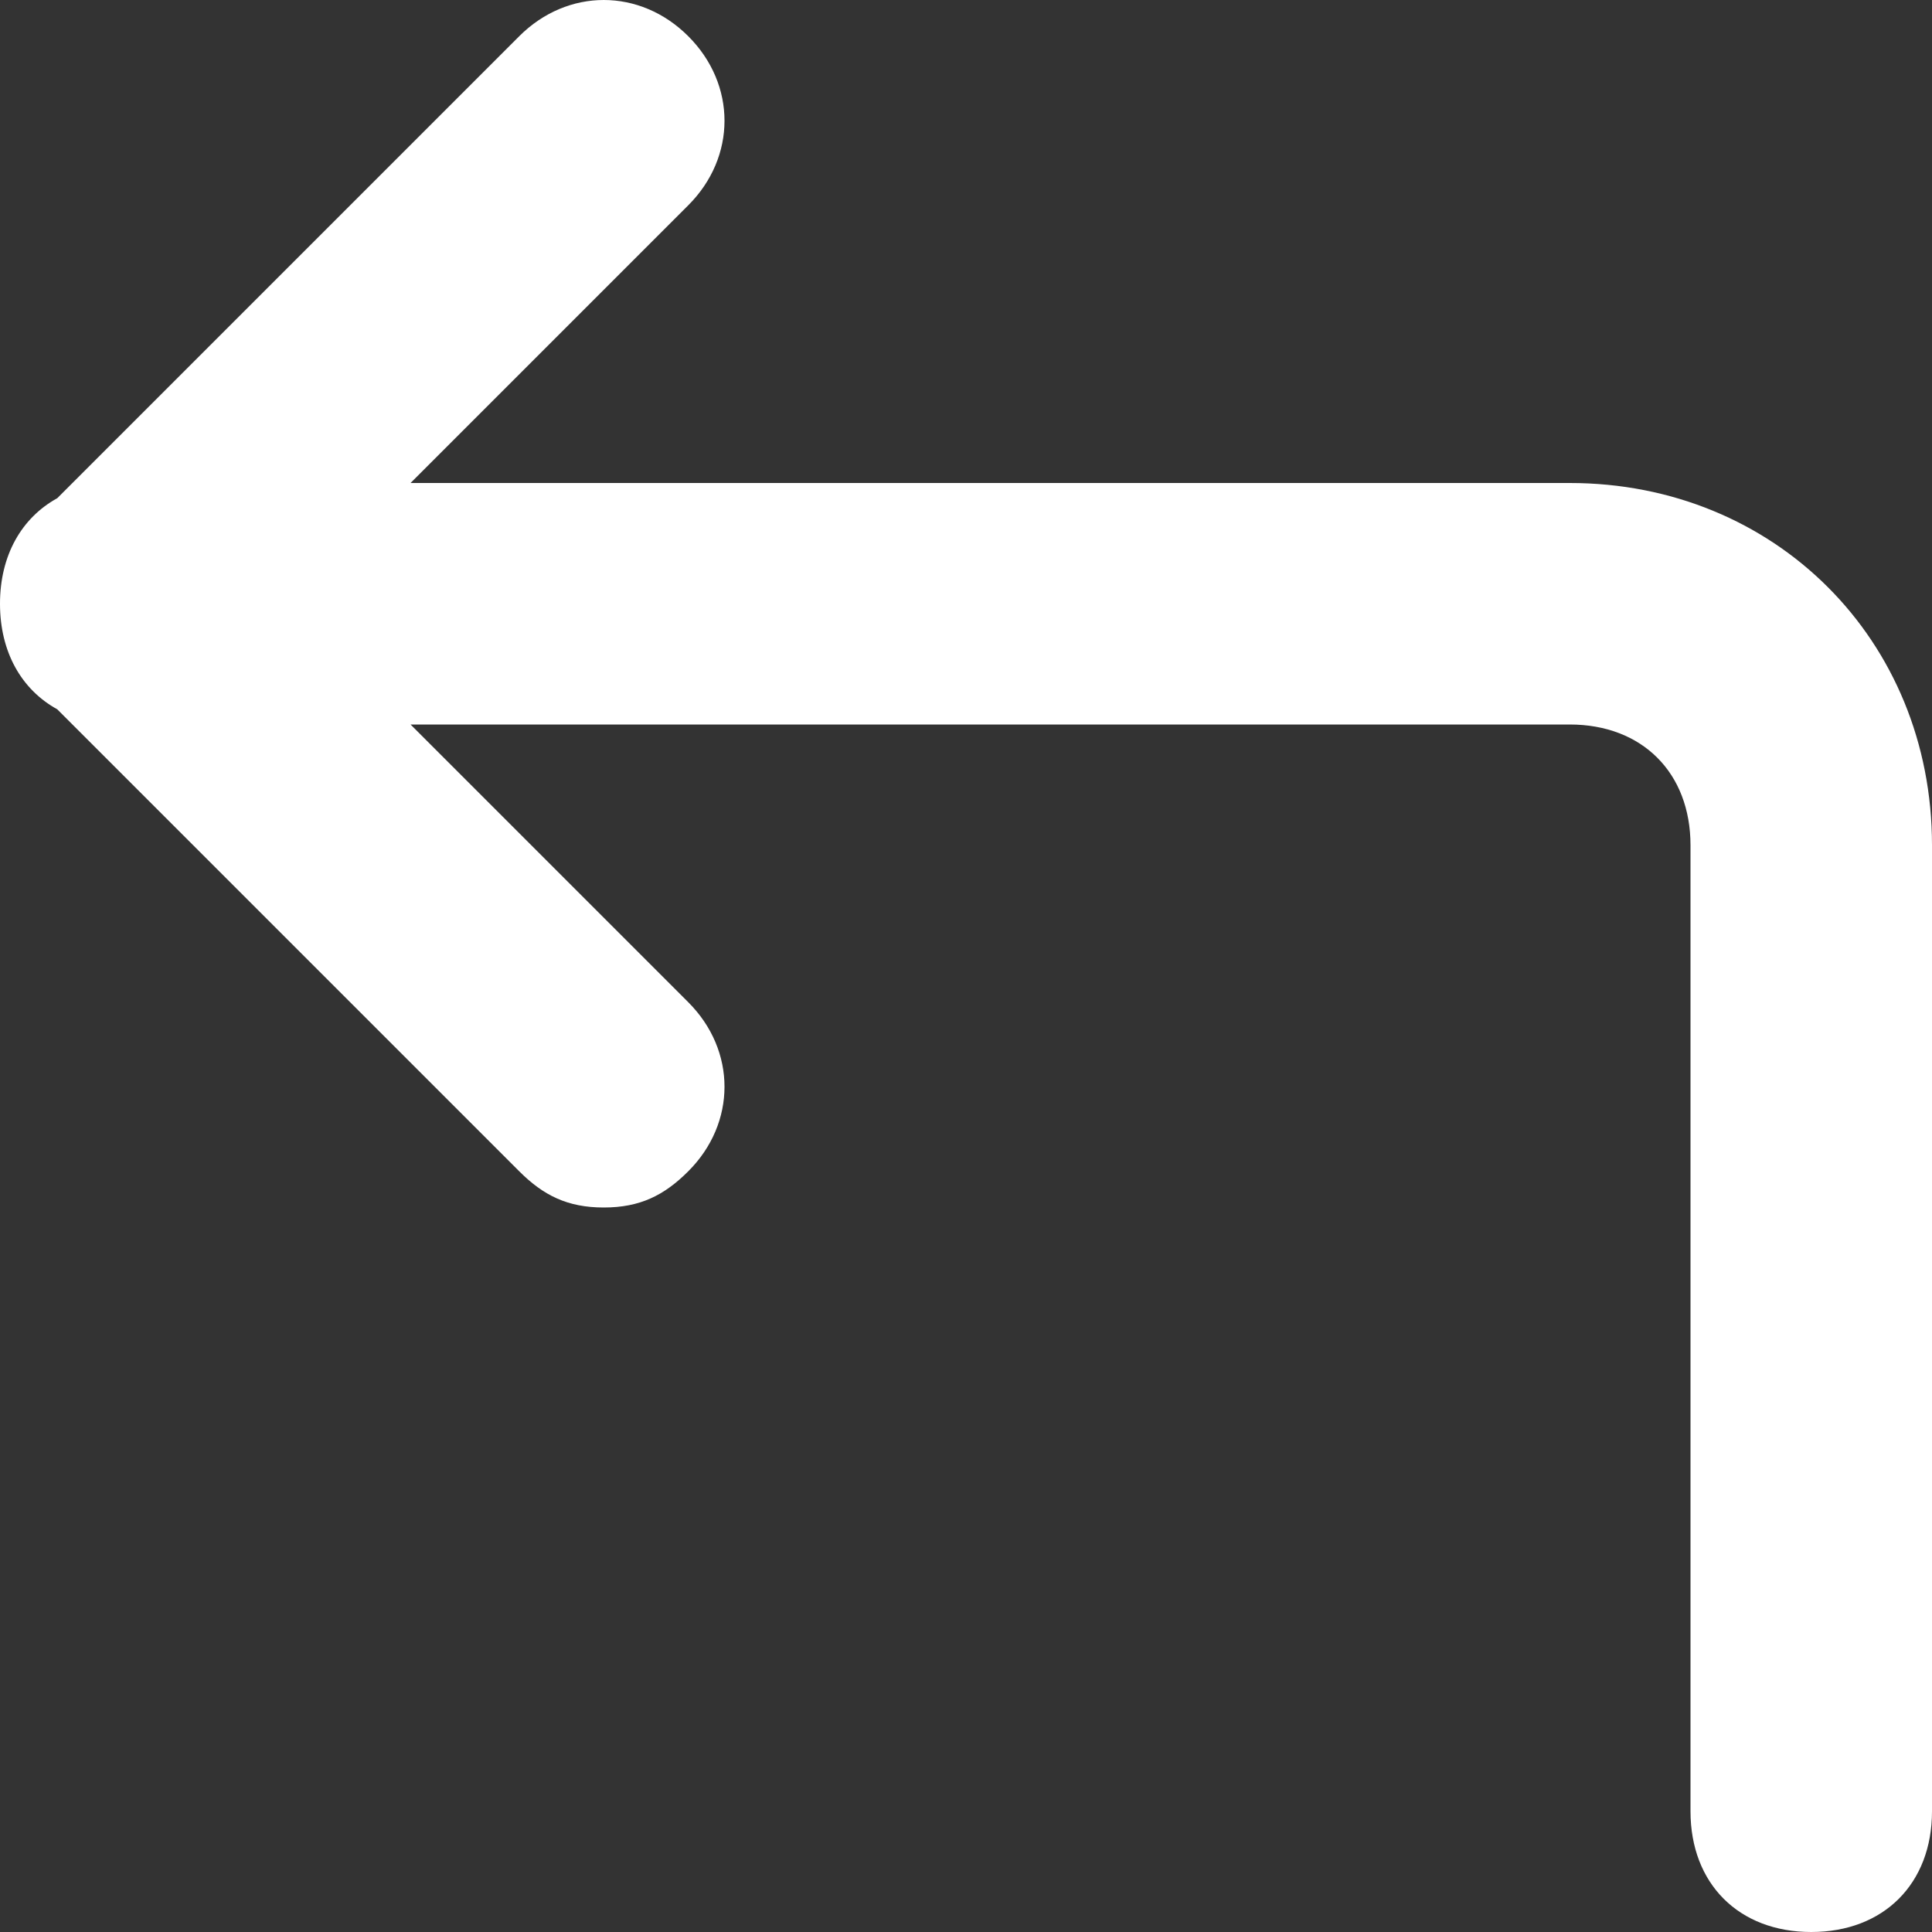 <svg width="16" height="16" viewBox="0 0 16 16" fill="none" xmlns="http://www.w3.org/2000/svg">
<rect x="0" y="0" width="16" height="16" fill="#333333" stroke="none"/>
<path fill-rule="evenodd" clip-rule="evenodd" d="M4.3 9.7C4.5 9.9 4.7 10 5 10C5.3 10 5.5 9.9 5.7 9.7C6.1 9.3 6.1 8.7 5.7 8.3L3.4 6H13C13.6 6 14 6.4 14 7V15C14 15.6 14.4 16 15 16C15.6 16 16 15.6 16 15V7C16 5.3 14.7 4 13 4H3.4L5.7 1.7C6.1 1.3 6.1 0.7 5.7 0.3C5.3 -0.1 4.7 -0.1 4.3 0.3L0.474 4.126C0.178 4.289 0 4.6 0 5C0 5.4 0.178 5.711 0.474 5.874L4.3 9.7Z" fill="white"/>
</svg>
